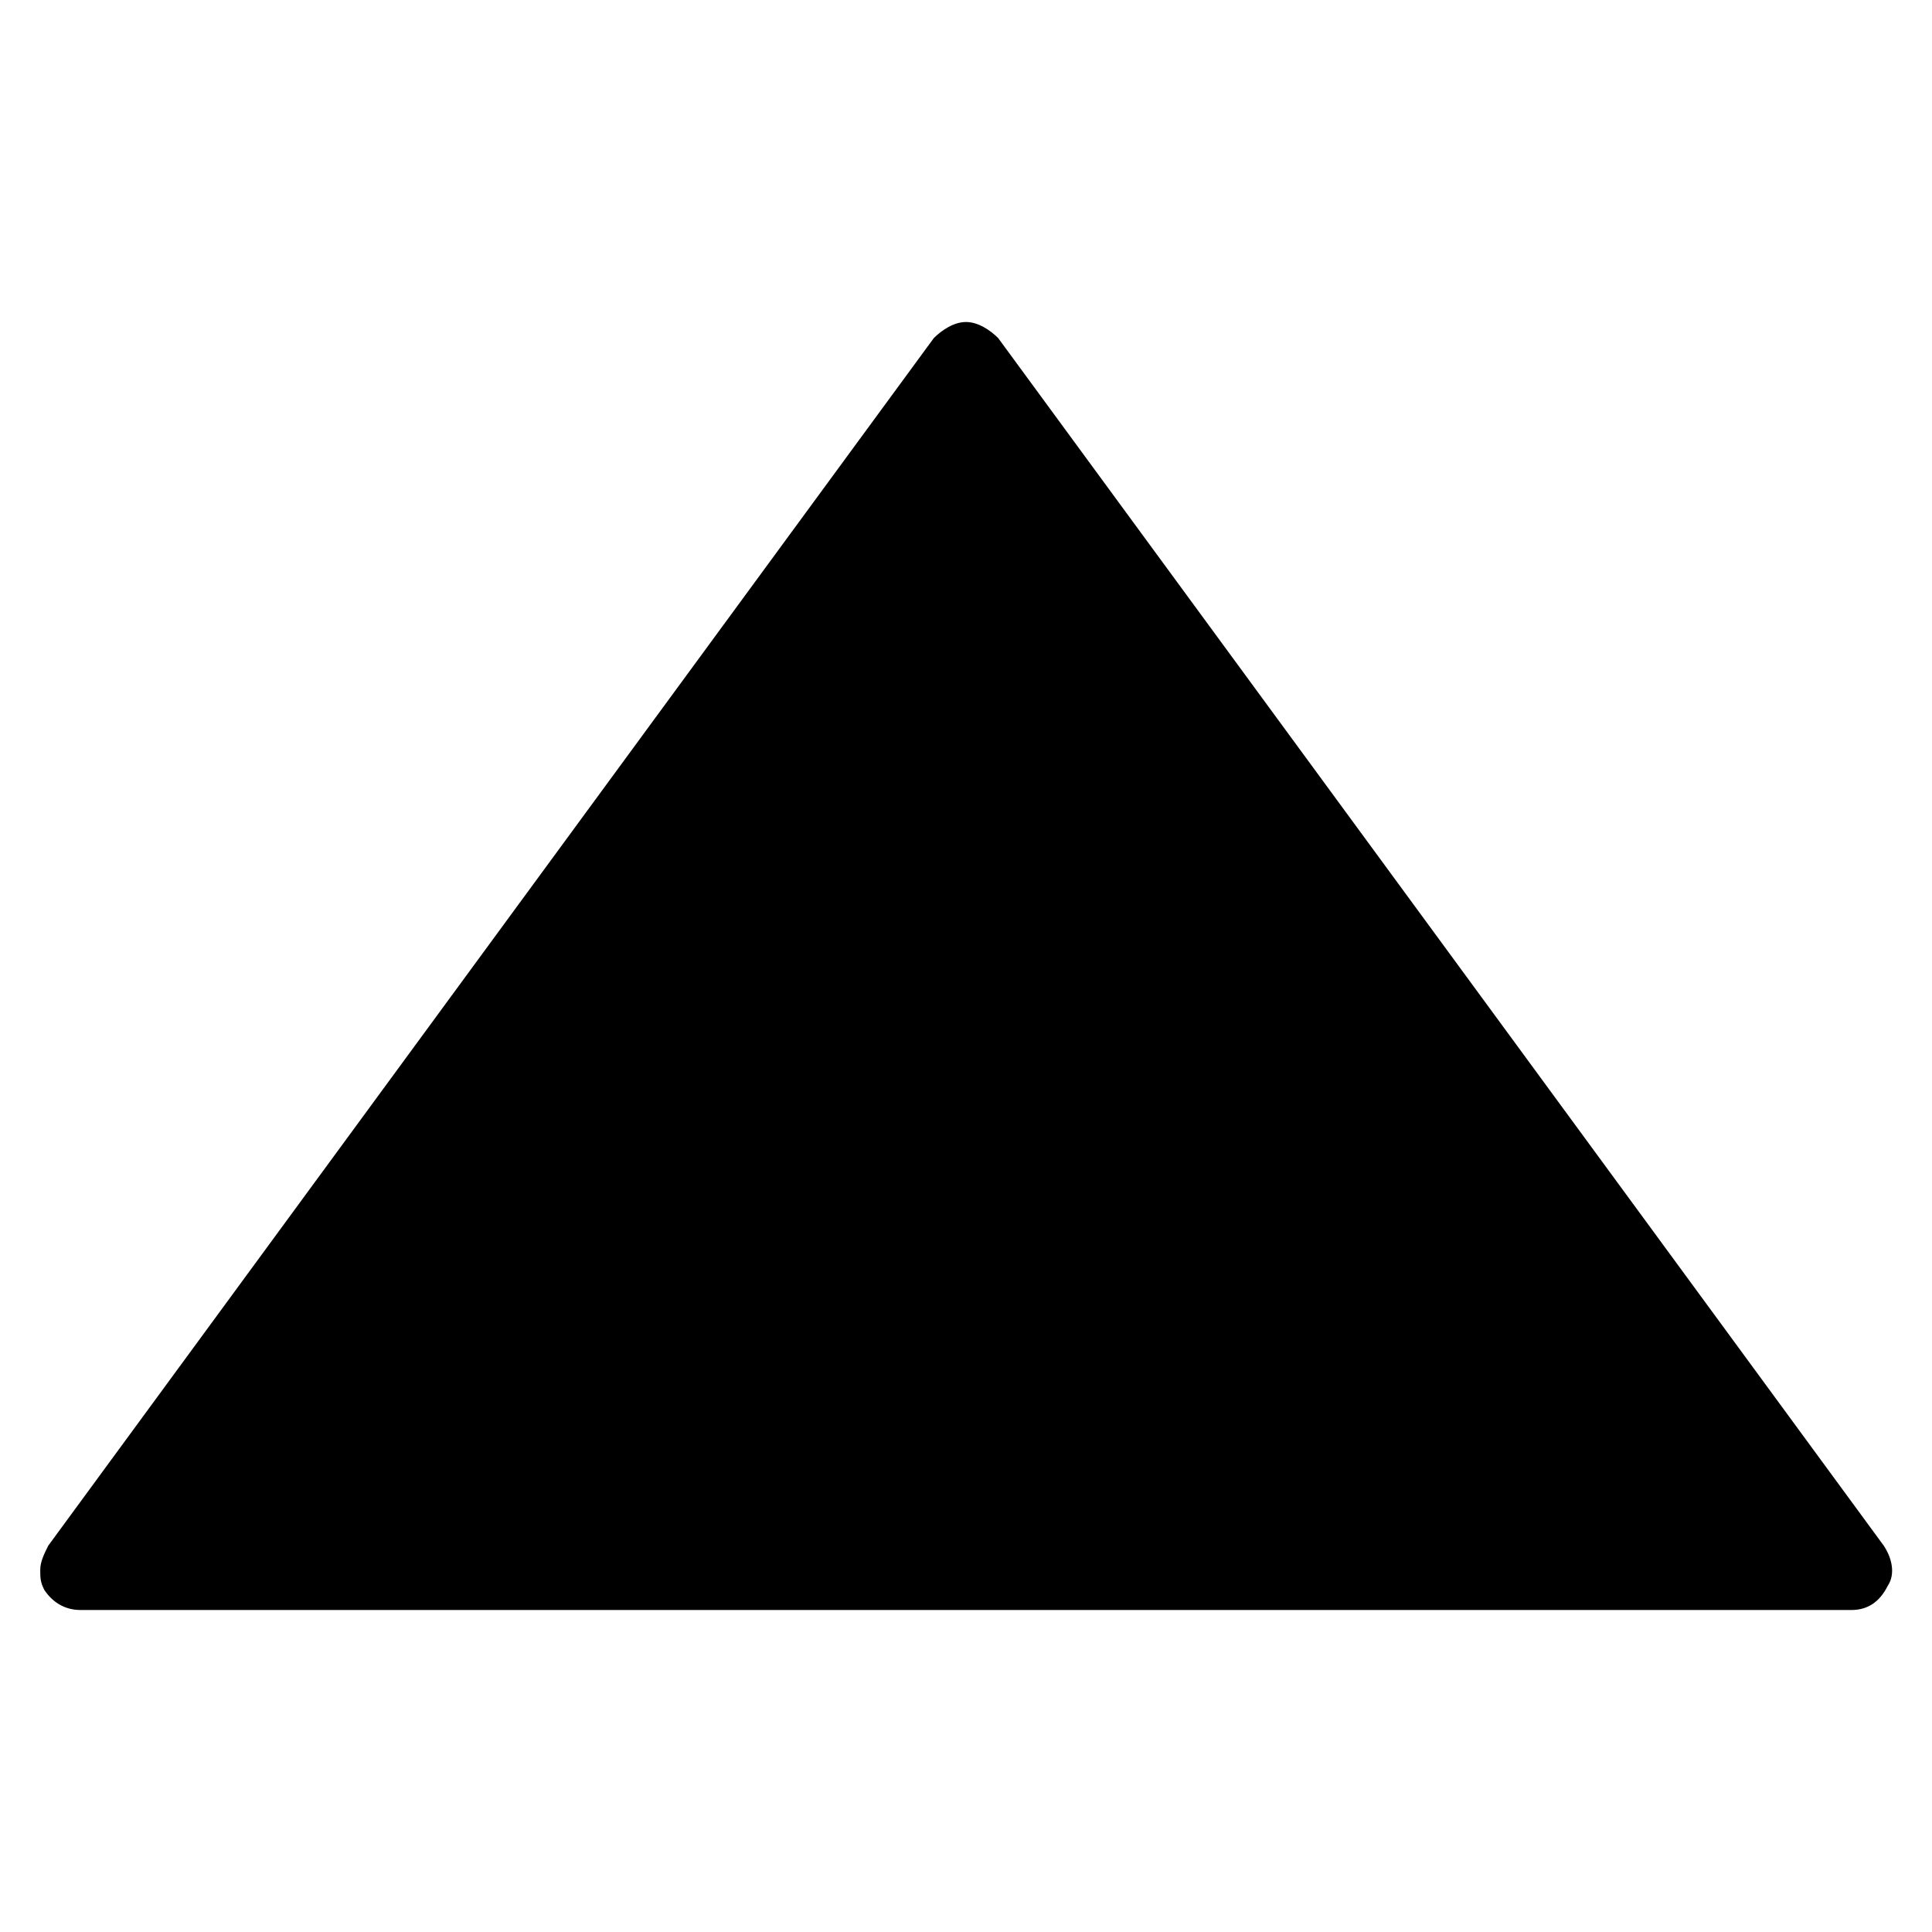 <?xml version="1.0" encoding="utf-8"?>
<!-- Generator: Adobe Illustrator 22.1.0, SVG Export Plug-In . SVG Version: 6.00 Build 0)  -->
<svg version="1.1" id="Calque_1" xmlns="http://www.w3.org/2000/svg" xmlns:xlink="http://www.w3.org/1999/xlink" x="0px" y="0px"
	 viewBox="0 0 48 48" style="enable-background:new 0 0 48 48;" xml:space="preserve">
<g>
	<path d="M46.8,38.4c0.2,0.3,0.3,0.7,0.1,1C46.7,39.8,46.4,40,46,40H2c-0.4,0-0.7-0.2-0.9-0.5C1,39.3,1,39.2,1,39
		c0-0.2,0.1-0.4,0.2-0.6l22-30C23.4,8.2,23.7,8,24,8s0.6,0.2,0.8,0.4L46.8,38.4z"/>
</g>
</svg>
